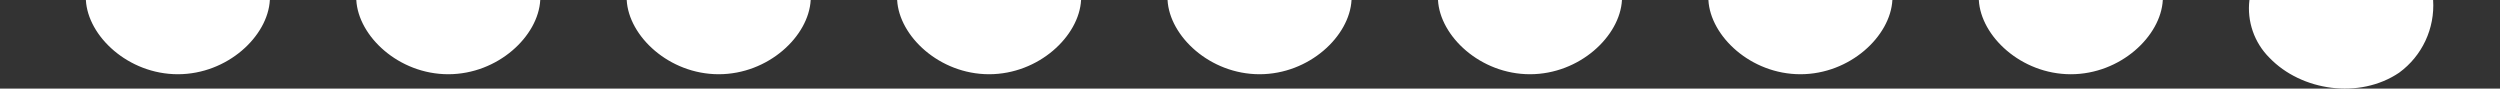 <svg xmlns="http://www.w3.org/2000/svg" xmlns:xlink="http://www.w3.org/1999/xlink" width="289.834" height="10.273" viewBox="0 0 289.834 10.273">
  <rect x="0" y="0" width="289.834" height="10.273" fill="#333333" stroke="none"/>
  <defs>
    <clipPath id="clip-path">
      <path id="Path_1446" data-name="Path 1446" d="M-432,153h0v7.754a9.646,9.646,0,0,1,8.431,3.944c3.1,4.6,2.121,11.322-1.73,15.026a8.07,8.07,0,0,1-6.7,2.324v10.043c4.189.223,8.606,4.906,8.606,10.666S-427.811,213.2-432,213.422v10.021c4.189.223,8.606,4.906,8.606,10.664s-4.417,10.442-8.606,10.666v10.021c4.189.223,8.606,4.906,8.606,10.666S-427.811,275.9-432,276.123v10.023c4.189.222,8.606,4.9,8.606,10.664s-4.417,10.442-8.606,10.666V317.5c4.189.223,8.606,4.906,8.606,10.666S-427.811,338.6-432,338.825v10.023c4.189.222,8.606,4.9,8.606,10.664s-4.417,10.442-8.606,10.666V380.2c4.189.223,8.606,4.906,8.606,10.666S-427.811,401.3-432,401.527v10.021c4.189.223,8.606,4.906,8.606,10.666s-4.417,10.442-8.606,10.664v9.956h0Z" transform="translate(432 -153)" fill="#fff"/>
    </clipPath>
    <clipPath id="clip-path-2">
      <path id="Path_1445" data-name="Path 1445" d="M-243.4,113.669c0,2.845,1.06,452.72,1.06,452.72H44.42V115.883Z" transform="translate(243.398 -113.669)" fill="#fff"/>
    </clipPath>
  </defs>
  <g id="Group_908" data-name="Group 908" transform="translate(289.834) rotate(90)">
    <g id="Group_907" data-name="Group 907" clip-path="url(#clip-path)">
      <rect id="Rectangle_896" data-name="Rectangle 896" width="437.48" height="379.022" transform="translate(-31.731 -17.574)" fill="#fff"/>
      <g id="Group_906" data-name="Group 906" transform="translate(263.359 -65.514)">
        <path id="Path_1428" data-name="Path 1428" d="M-243.4,113.669c0,2.845,1.06,452.72,1.06,452.72H44.42V115.883Z" transform="translate(243.398 -113.669)" fill="#fff"/>
        <g id="Group_905" data-name="Group 905" clip-path="url(#clip-path-2)">
          <g id="Group_904" data-name="Group 904" transform="translate(-65.074 -26.1)" opacity="0.62">
            <path id="Path_1429" data-name="Path 1429" d="M-118.532,98l-12.224,257.6L-142.979,98Z" transform="translate(348.275 -98)" fill="#fff"/>
            <path id="Path_1430" data-name="Path 1430" d="M-142.979,510.953l12.224-257.6,12.224,257.6Z" transform="translate(348.275 5.417)" fill="#fff"/>
            <path id="Path_1431" data-name="Path 1431" d="M-290,244.548l215.951,14.581L-290,273.71Z" transform="translate(290 -0.442)" fill="#fff"/>
            <path id="Path_1432" data-name="Path 1432" d="M83.3,273.71l-215.951-14.581L83.3,244.548Z" transform="translate(352.369 -0.442)" fill="#fff"/>
            <path id="Path_1433" data-name="Path 1433" d="M-233.044,137.2-88.986,329.661-250.33,157.818Z" transform="translate(305.724 -71.907)" fill="#fff"/>
            <path id="Path_1434" data-name="Path 1434" d="M10.392,446.326-133.665,253.862,27.679,425.705Z" transform="translate(351.967 5.759)" fill="#fff"/>
            <path id="Path_1435" data-name="Path 1435" d="M-250.33,425.705-88.986,253.862-233.044,446.326Z" transform="translate(305.724 5.759)" fill="#fff"/>
            <path id="Path_1436" data-name="Path 1436" d="M27.679,157.818-133.665,329.661,10.392,137.2Z" transform="translate(351.967 -71.907)" fill="#fff"/>
            <path id="Path_1437" data-name="Path 1437" d="M-180.392,106.751l72.957,242.9L-202.9,118.123Z" transform="translate(324.523 -92.175)" fill="#fff"/>
            <path id="Path_1438" data-name="Path 1438" d="M-60.959,496.927l-72.958-242.9,95.469,231.524Z" transform="translate(351.867 5.871)" fill="#fff"/>
            <path id="Path_1439" data-name="Path 1439" d="M-280.776,340.64l203.621-87.03L-271.242,367.494Z" transform="translate(293.656 5.591)" fill="#fff"/>
            <path id="Path_1440" data-name="Path 1440" d="M70.125,211.477-133.5,298.507,60.592,184.623Z" transform="translate(352.034 -40.334)" fill="#fff"/>
            <path id="Path_1441" data-name="Path 1441" d="M-272.411,186.838-76.84,297.052l-204.748-83.184Z" transform="translate(293.335 -38.86)" fill="#fff"/>
            <path id="Path_1442" data-name="Path 1442" d="M62.079,363.813-133.491,253.6,71.256,336.783Z" transform="translate(352.036 5.584)" fill="#fff"/>
            <path id="Path_1443" data-name="Path 1443" d="M-200.689,487.329-108.3,254.036l-69.734,244.24Z" transform="translate(325.401 5.875)" fill="#fff"/>
            <path id="Path_1444" data-name="Path 1444" d="M-41.535,116.886l-92.393,233.293,69.733-244.24Z" transform="translate(351.863 -92.715)" fill="#fff"/>
          </g>
        </g>
      </g>
    </g>
  </g>
</svg>
